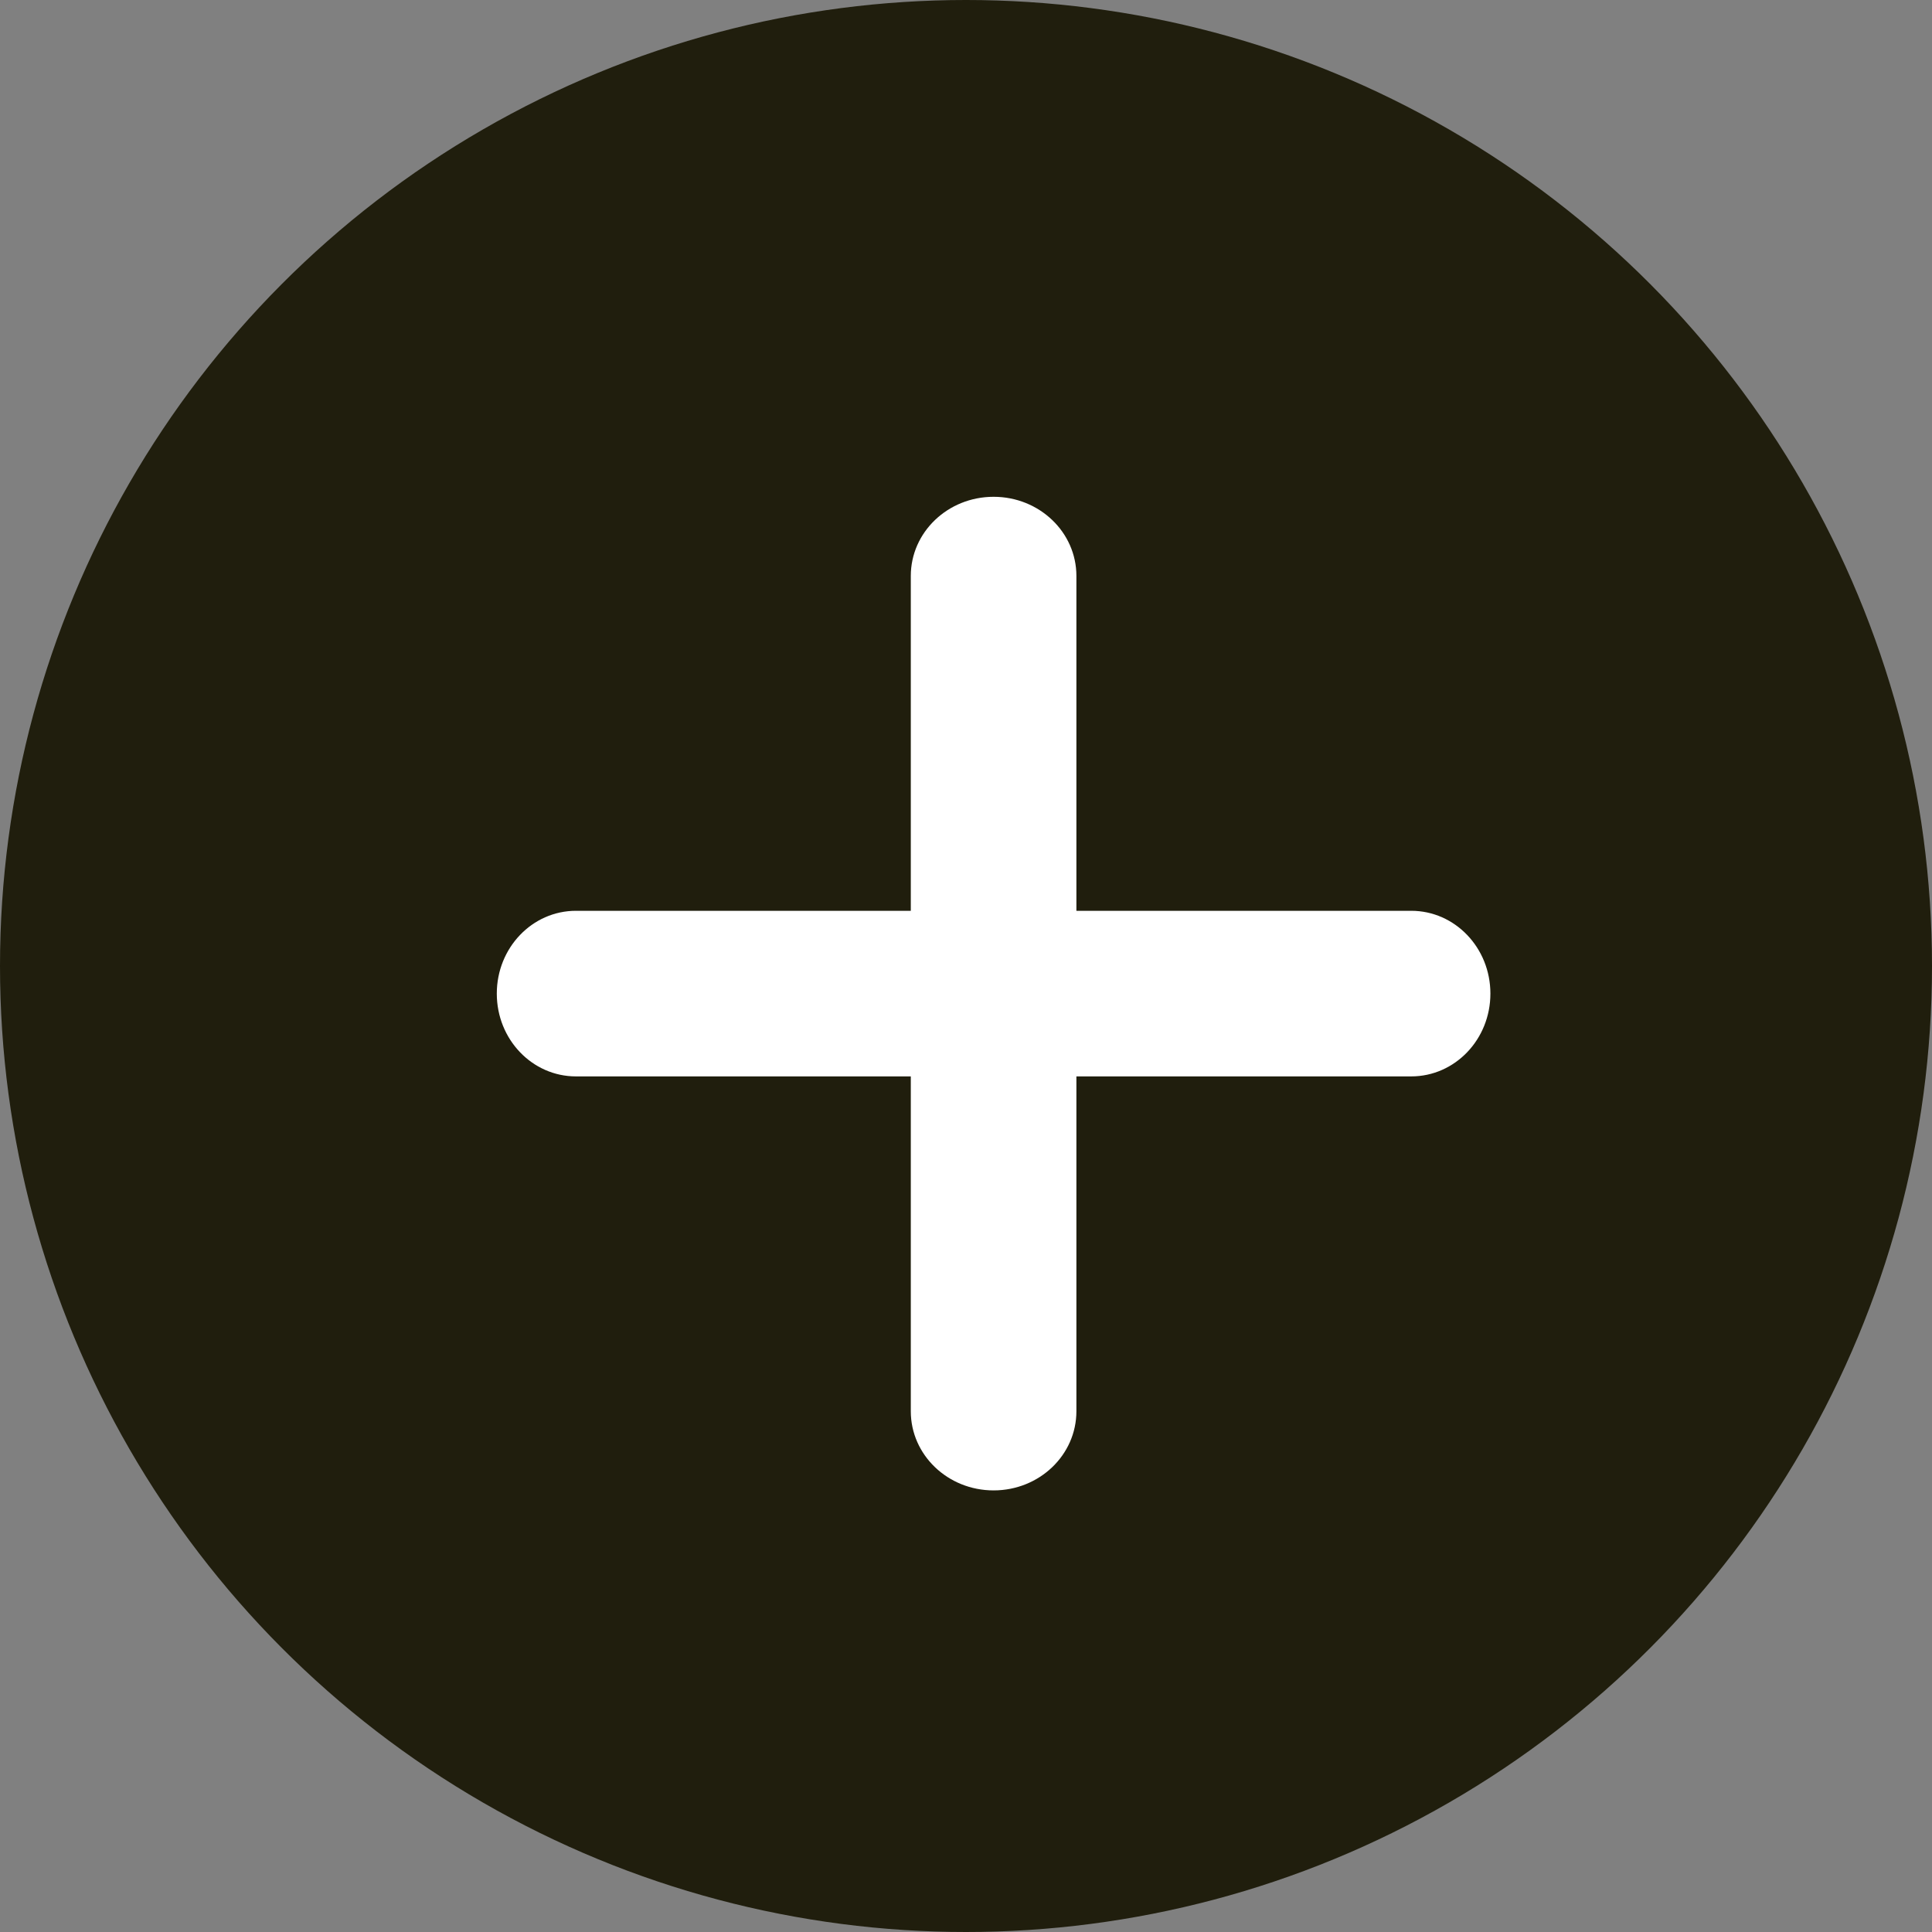 <svg width="35" height="35" viewBox="0 0 35 35" fill="none" xmlns="http://www.w3.org/2000/svg">
<rect x="0" y="0" width="35" height="35" fill="#808080" stroke="none"/>
<circle cx="17.5" cy="17.5" r="17.5" fill="#201E0D"/>
<path d="M25.566 19.5H19.5V25.566C19.5 26.358 18.83 27 18 27C17.17 27 16.5 26.358 16.5 25.566V19.5H10.434C9.642 19.5 9 18.83 9 18C9 17.17 9.642 16.5 10.434 16.5H16.5V10.434C16.5 9.642 17.17 9 18 9C18.83 9 19.5 9.642 19.5 10.434V16.5H25.566C26.358 16.5 27 17.17 27 18C27 18.83 26.358 19.5 25.566 19.5Z" fill="white"/>
</svg>
